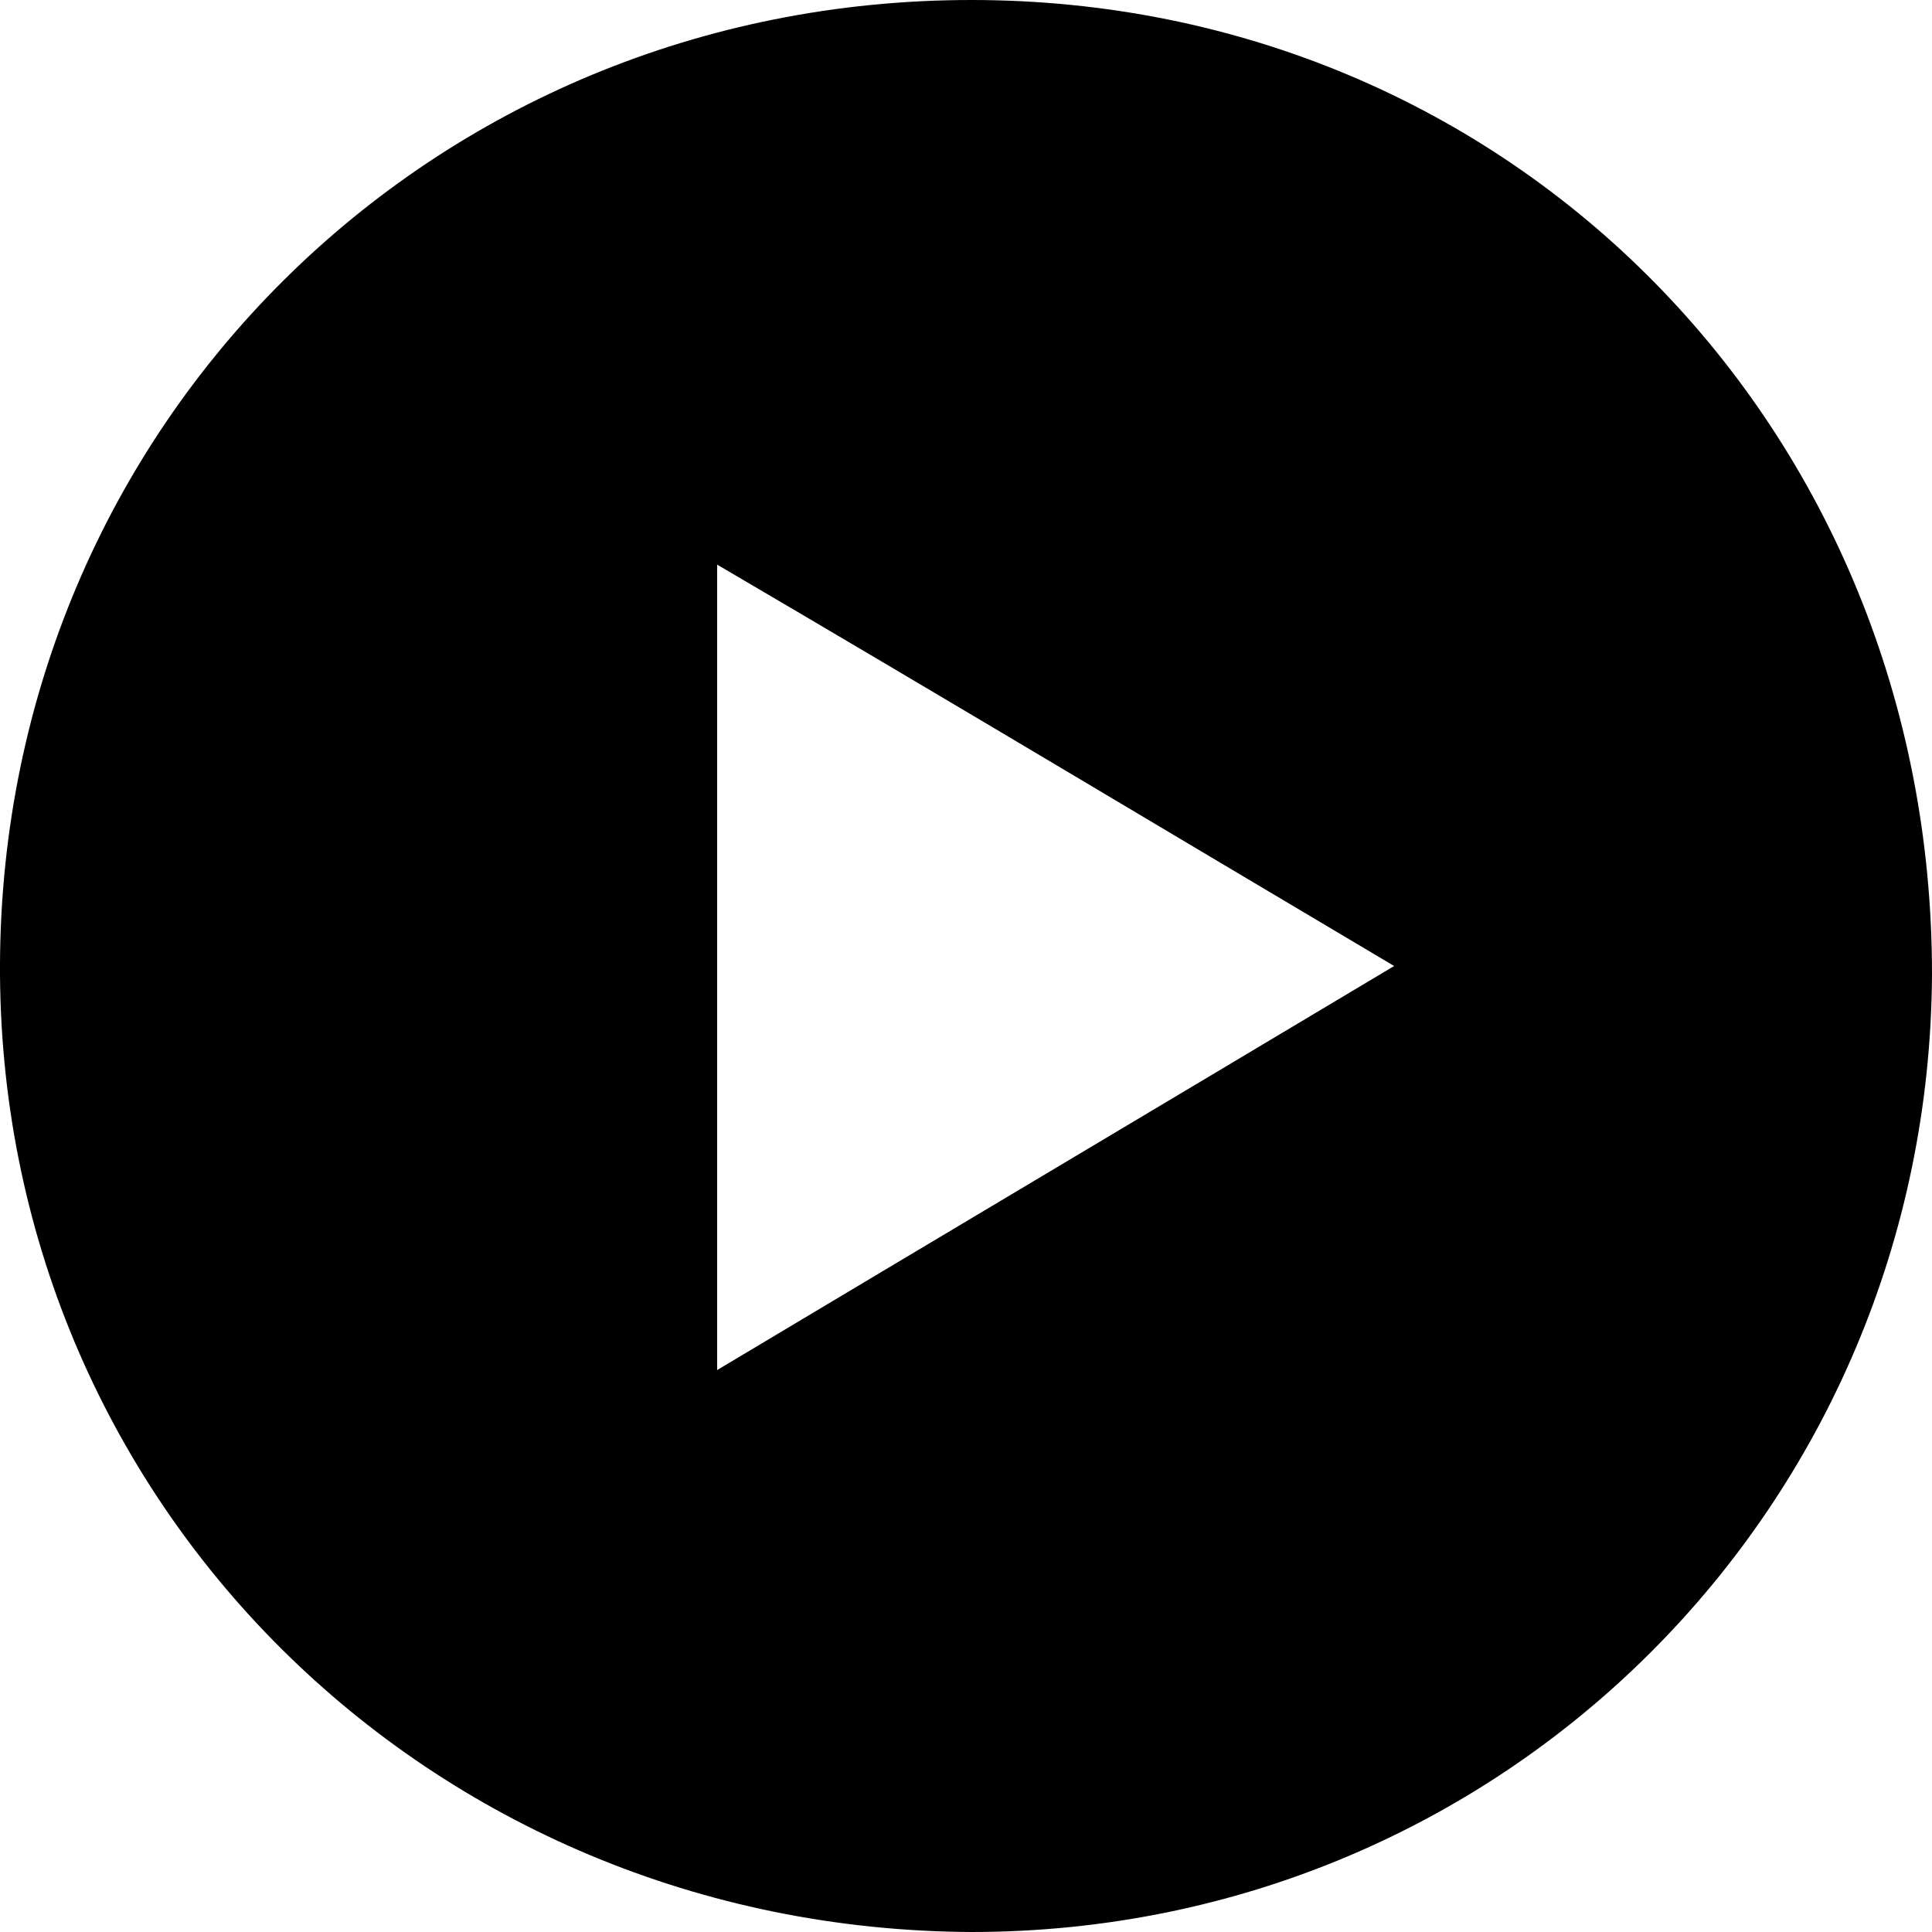 <svg xmlns="http://www.w3.org/2000/svg" xmlns:xlink="http://www.w3.org/1999/xlink" x="0" y="0" enable-background="new 0 0 72.2 72.2" version="1.1" viewBox="0 0 72.2 72.2" xml:space="preserve"><g><path d="M72.2,36.4c-0.1,19.9-16,35.8-35.9,35.8C16,72.1-0.1,56.1,0,36C0.1,15.9,16.1,0,36.3,0C56.5,0,72.2,16,72.2,36.4z M26.8,51.2c8.7-5.2,16.6-9.9,25.3-15.1c-8.6-5.1-16.6-9.9-25.3-15C26.8,31.4,26.8,40.7,26.8,51.2z"/></g></svg>